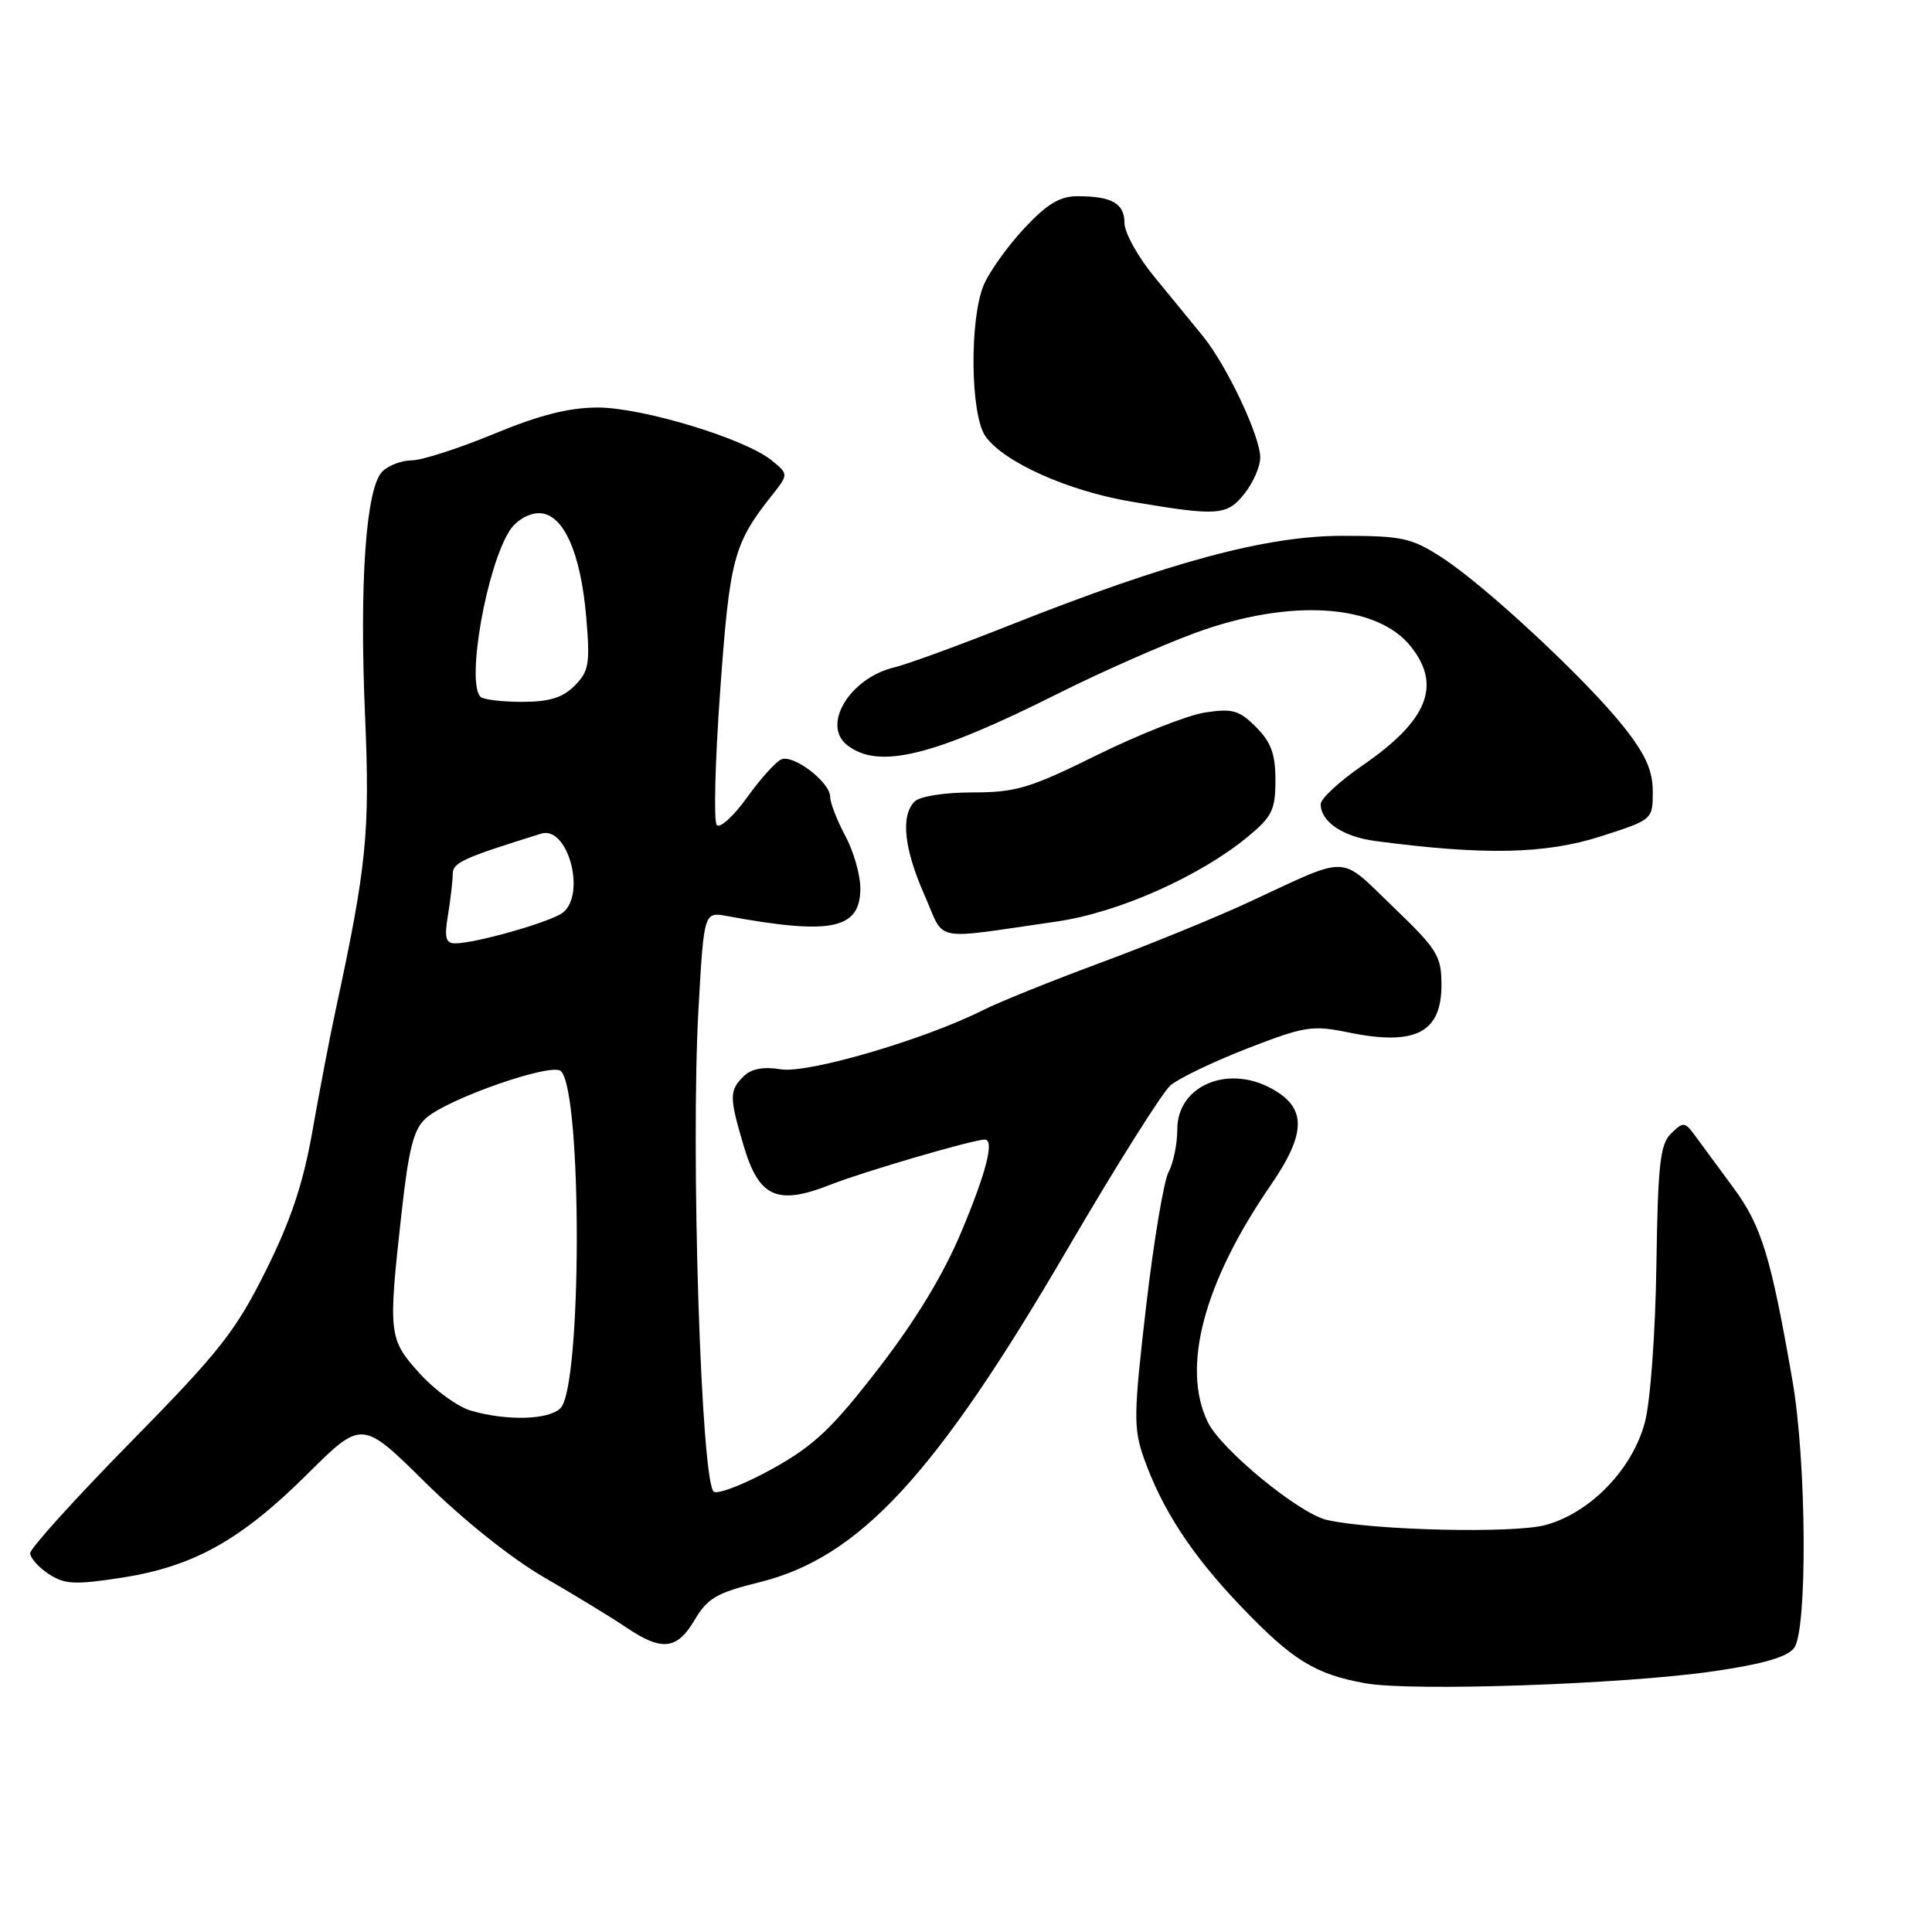 <?xml version="1.0" encoding="UTF-8" standalone="no"?>
<!DOCTYPE svg PUBLIC "-//W3C//DTD SVG 1.1//EN" "http://www.w3.org/Graphics/SVG/1.1/DTD/svg11.dtd" >
<svg xmlns="http://www.w3.org/2000/svg" xmlns:xlink="http://www.w3.org/1999/xlink" version="1.1" viewBox="0 0 256 256">
 <g >
 <path fill="currentColor"
d=" M 226.99 221.46 C 233.65 220.49 236.85 219.56 237.74 218.35 C 239.51 215.92 239.38 193.72 237.52 183.00 C 234.66 166.51 233.41 162.43 229.69 157.39 C 227.71 154.70 225.42 151.60 224.62 150.50 C 223.25 148.63 223.05 148.61 221.44 150.18 C 219.97 151.61 219.68 154.22 219.48 167.68 C 219.35 176.54 218.69 185.66 217.97 188.41 C 216.33 194.66 210.76 200.44 204.80 202.07 C 200.60 203.22 181.94 202.79 175.82 201.40 C 172.16 200.57 161.83 192.09 160.05 188.46 C 156.51 181.21 159.49 169.96 168.37 157.05 C 173.18 150.06 173.16 146.70 168.32 144.15 C 162.49 141.08 156.00 143.96 156.00 149.62 C 156.00 151.55 155.48 154.11 154.84 155.30 C 154.21 156.49 152.86 164.52 151.86 173.16 C 150.21 187.36 150.18 189.26 151.55 193.15 C 153.97 200.01 157.91 206.04 164.43 212.85 C 171.24 219.98 174.25 221.84 180.90 223.04 C 187.04 224.15 215.14 223.18 226.99 221.46 Z  M 92.05 214.64 C 93.75 211.77 94.99 211.04 100.61 209.66 C 113.88 206.38 123.94 195.50 141.46 165.48 C 147.88 154.49 154.02 144.74 155.10 143.81 C 156.19 142.88 160.77 140.68 165.29 138.92 C 172.87 135.98 173.90 135.82 178.66 136.80 C 187.51 138.62 191.00 136.85 191.00 130.54 C 191.00 126.66 190.48 125.82 184.58 120.15 C 177.33 113.19 179.05 113.25 165.50 119.53 C 161.10 121.58 152.22 125.20 145.77 127.59 C 139.32 129.98 132.35 132.79 130.27 133.84 C 122.54 137.74 107.07 142.27 103.48 141.69 C 101.11 141.31 99.54 141.61 98.51 142.64 C 96.62 144.52 96.63 145.39 98.55 151.86 C 100.58 158.69 103.00 159.76 110.09 156.96 C 114.45 155.24 128.96 151.00 130.48 151.00 C 131.79 151.00 130.74 155.19 127.45 163.07 C 125.07 168.78 121.40 174.85 116.46 181.26 C 110.33 189.21 107.90 191.52 102.50 194.54 C 98.90 196.55 95.35 197.97 94.62 197.68 C 92.91 197.03 91.48 152.48 92.56 133.56 C 93.28 120.81 93.28 120.81 96.39 121.39 C 110.17 123.93 114.00 123.13 114.00 117.70 C 114.00 115.92 113.10 112.79 112.00 110.74 C 110.90 108.69 110.00 106.36 110.00 105.58 C 110.00 103.67 105.22 99.98 103.56 100.61 C 102.84 100.89 100.79 103.15 99.01 105.64 C 97.22 108.13 95.41 109.79 94.98 109.33 C 94.55 108.87 94.75 100.85 95.43 91.50 C 96.69 73.98 97.20 72.06 102.26 65.67 C 104.50 62.83 104.50 62.83 102.23 60.99 C 98.70 58.12 85.12 54.00 79.19 54.00 C 75.41 54.00 71.46 55.00 65.43 57.50 C 60.78 59.42 55.89 61.00 54.56 61.00 C 53.23 61.00 51.47 61.67 50.66 62.48 C 48.49 64.65 47.61 77.10 48.37 94.80 C 49.04 110.32 48.59 114.77 44.44 134.00 C 43.67 137.57 42.30 144.74 41.39 149.92 C 40.16 156.87 38.54 161.71 35.20 168.42 C 31.21 176.41 29.07 179.13 17.33 191.07 C 10.00 198.54 4.00 205.16 4.00 205.80 C 4.00 206.43 5.10 207.68 6.45 208.56 C 8.57 209.95 9.91 210.01 16.14 209.05 C 25.66 207.57 31.91 204.08 40.73 195.32 C 47.96 188.14 47.96 188.14 56.38 196.46 C 61.34 201.37 67.82 206.54 72.15 209.04 C 76.19 211.38 81.07 214.35 82.99 215.65 C 87.71 218.83 89.71 218.61 92.05 214.64 Z  M 140.00 122.11 C 148.15 120.94 158.92 116.16 165.34 110.87 C 168.56 108.22 169.00 107.31 169.00 103.38 C 169.00 99.91 168.42 98.33 166.43 96.34 C 164.20 94.11 163.30 93.85 159.68 94.41 C 157.38 94.76 150.97 97.29 145.42 100.02 C 136.48 104.44 134.62 105.00 128.87 105.00 C 125.17 105.00 121.89 105.51 121.20 106.20 C 119.32 108.08 119.78 112.44 122.49 118.58 C 125.31 124.96 123.16 124.53 140.00 122.11 Z  M 212.18 110.80 C 218.99 108.61 219.00 108.60 219.00 104.89 C 219.00 102.10 218.05 99.98 215.16 96.32 C 210.24 90.10 196.81 77.59 191.05 73.87 C 187.02 71.27 185.80 71.00 177.86 71.00 C 167.81 71.00 155.01 74.44 133.78 82.85 C 127.03 85.53 120.15 88.04 118.50 88.43 C 112.61 89.84 108.84 96.06 112.25 98.73 C 116.41 101.99 123.60 100.23 140.24 91.88 C 145.74 89.12 153.88 85.52 158.33 83.88 C 170.89 79.25 182.49 79.99 186.98 85.71 C 191.05 90.88 189.15 95.50 180.49 101.46 C 177.47 103.54 175.00 105.83 175.00 106.55 C 175.00 108.89 177.94 110.87 182.26 111.44 C 196.67 113.35 204.80 113.18 212.18 110.80 Z  M 164.93 65.37 C 166.07 63.92 167.00 61.78 166.99 60.62 C 166.98 57.80 162.60 48.52 159.45 44.62 C 158.06 42.90 155.14 39.34 152.96 36.69 C 150.78 34.04 149.00 30.83 149.00 29.55 C 149.00 26.95 147.33 26.00 142.76 26.00 C 140.44 26.00 138.73 27.03 135.72 30.25 C 133.54 32.59 131.13 35.95 130.37 37.72 C 128.44 42.24 128.57 54.94 130.57 57.80 C 132.98 61.23 141.49 65.05 149.91 66.47 C 161.44 68.42 162.59 68.34 164.93 65.37 Z  M 62.37 186.91 C 60.65 186.41 57.61 184.20 55.62 182.00 C 51.48 177.42 51.42 176.85 53.20 160.78 C 54.17 152.10 54.81 149.61 56.45 148.16 C 59.40 145.54 73.16 140.76 74.33 141.93 C 77.16 144.76 77.11 183.75 74.27 186.59 C 72.70 188.15 67.18 188.31 62.37 186.91 Z  M 59.36 121.25 C 59.70 119.19 59.98 116.75 59.99 115.83 C 60.00 114.29 61.25 113.72 71.72 110.46 C 75.20 109.38 77.69 118.35 74.62 120.90 C 73.18 122.10 63.06 125.00 60.32 125.00 C 59.05 125.00 58.86 124.26 59.36 121.25 Z  M 63.67 92.33 C 61.75 90.42 64.48 74.98 67.57 70.25 C 68.41 68.97 70.06 68.00 71.41 68.00 C 74.63 68.00 76.96 73.16 77.69 81.90 C 78.20 87.98 78.03 88.97 76.13 90.87 C 74.54 92.46 72.77 93.00 69.17 93.00 C 66.51 93.00 64.03 92.70 63.67 92.33 Z "/>
</g>
</svg>